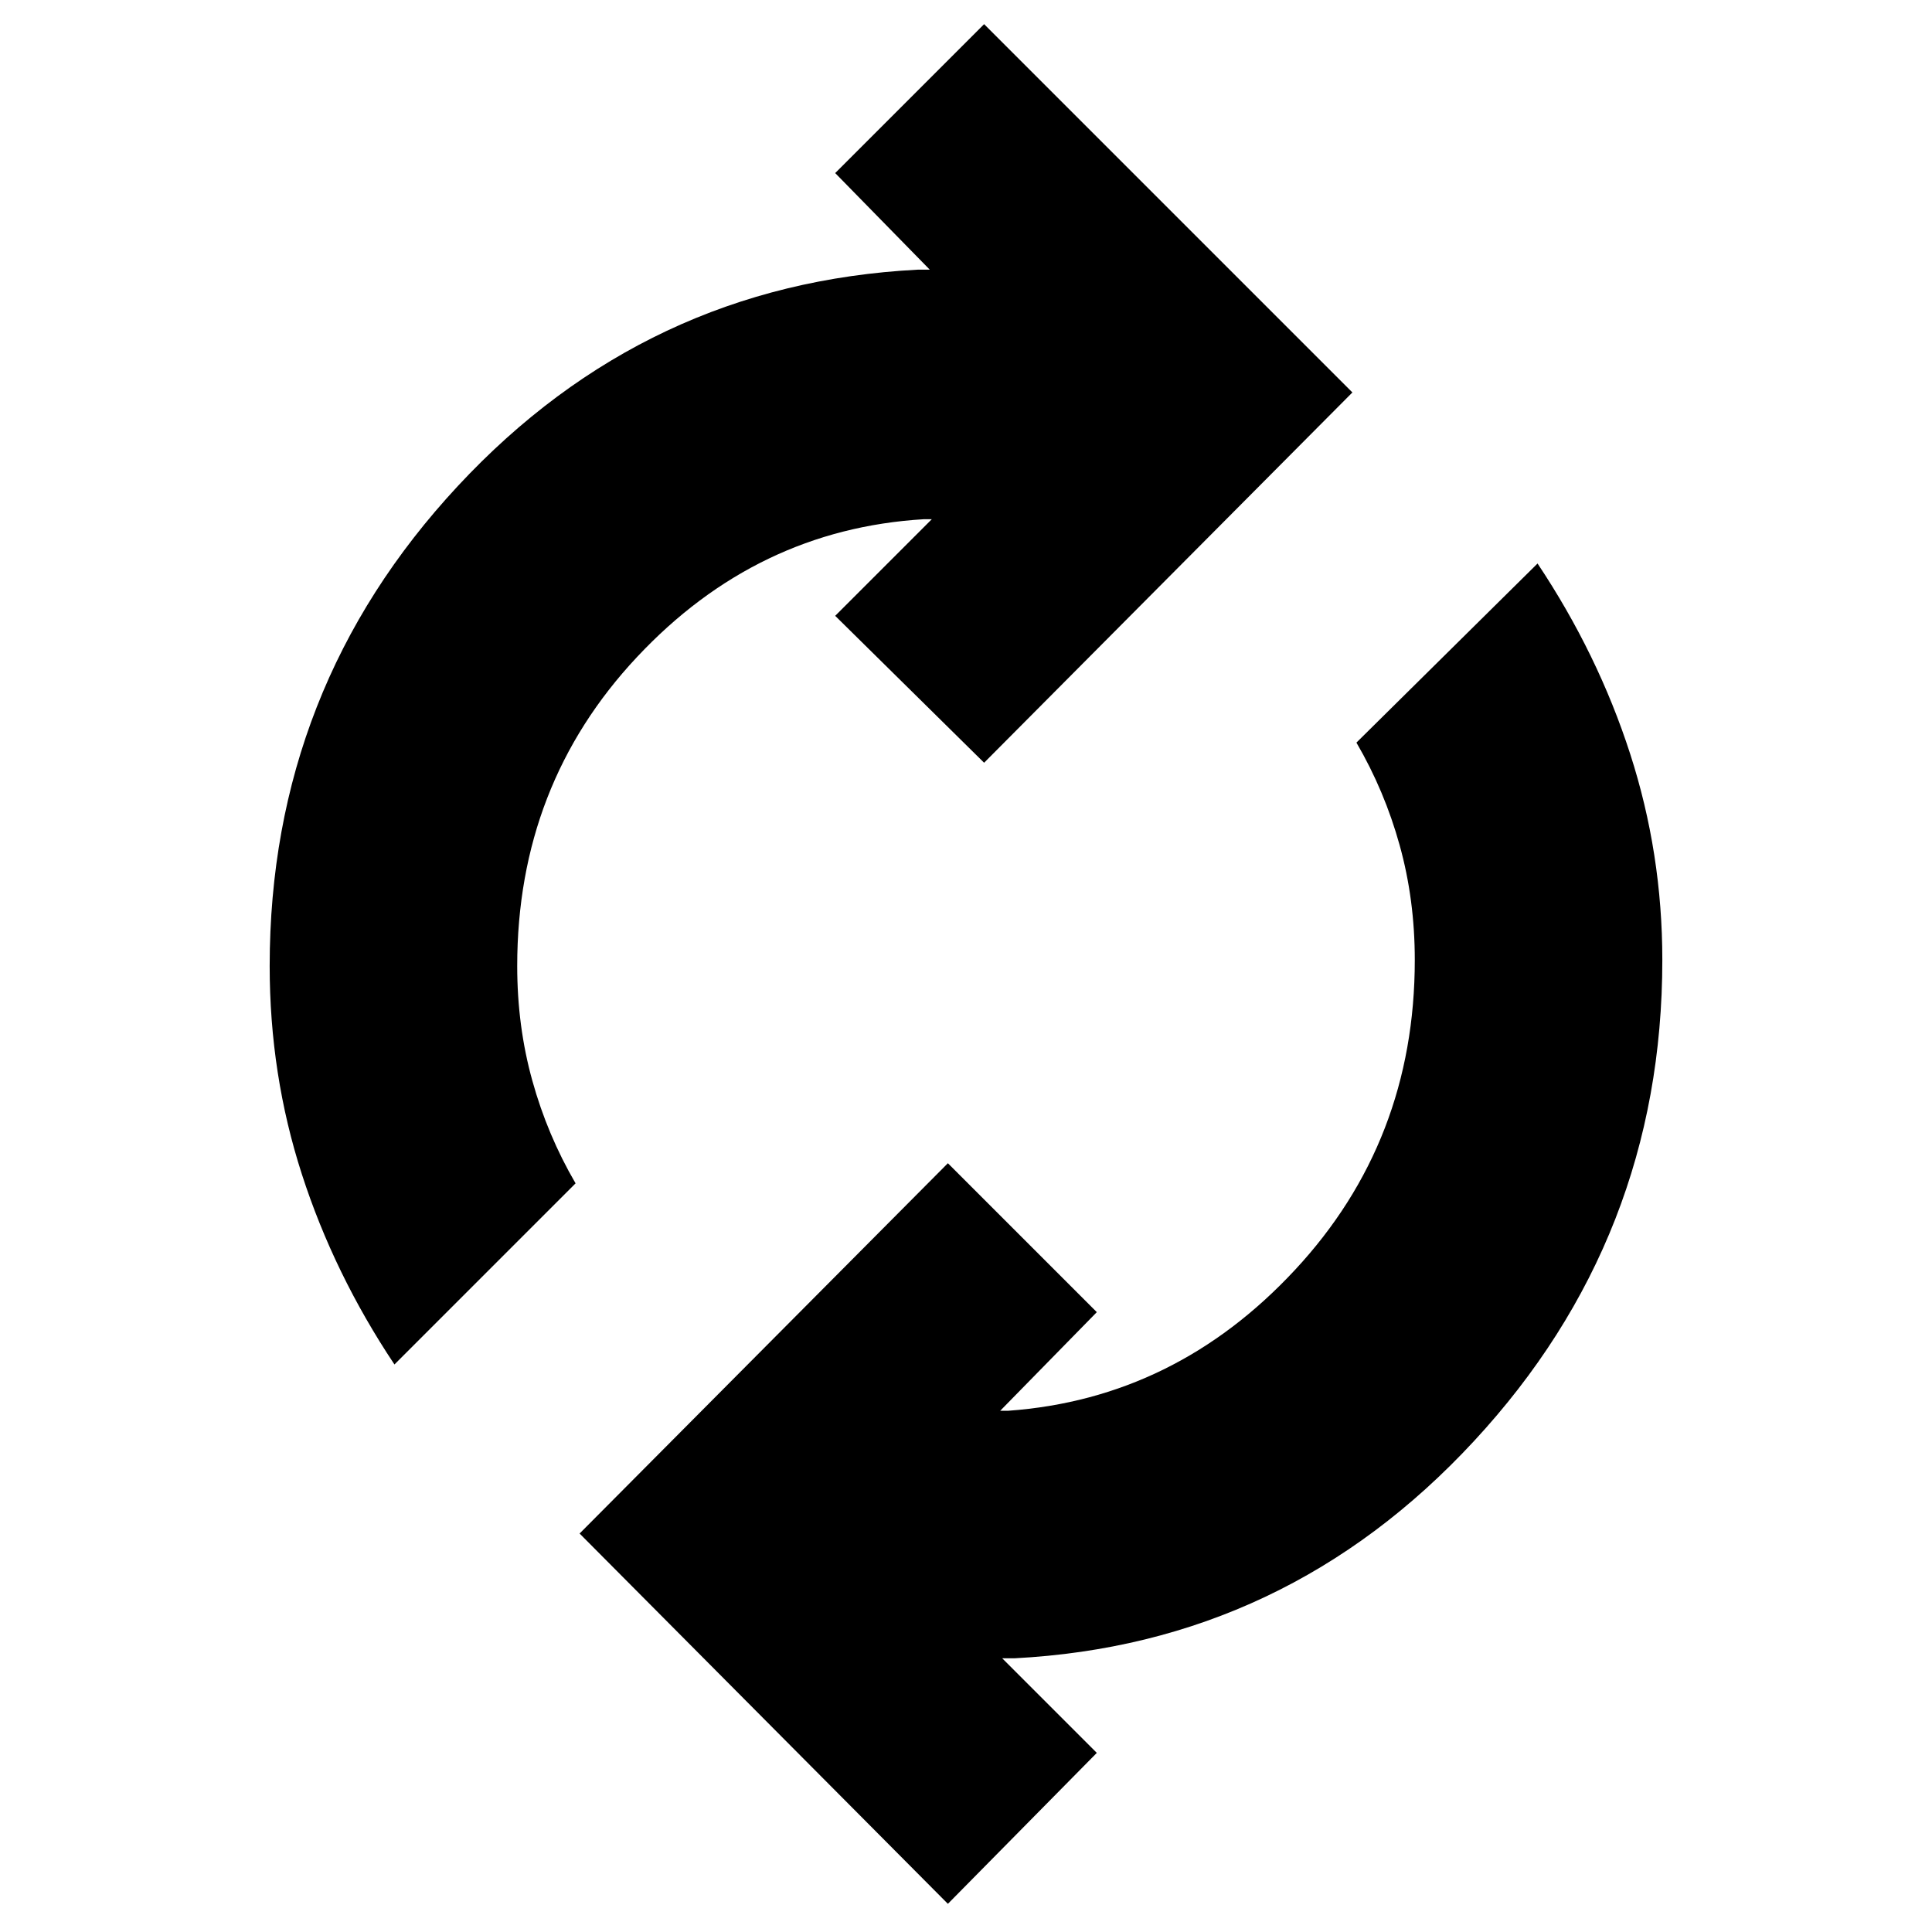 <svg xmlns="http://www.w3.org/2000/svg" height="24" width="24"><path d="M4.9 16.95q-.75-1.125-1.15-2.363-.4-1.237-.4-2.587 0-3.45 2.338-5.963Q8.025 3.525 11.4 3.35h.15l-1.175-1.2L12.225.3 16.8 4.875l-4.575 4.6-1.85-1.825 1.2-1.2h-.1Q9.4 6.575 7.913 8.162 6.425 9.75 6.425 12q0 .75.188 1.425.187.675.537 1.275Zm6.875 6.7L7.2 19.05l4.575-4.6 1.85 1.85-1.2 1.225h.1q2.075-.15 3.562-1.75 1.488-1.6 1.488-3.85 0-.75-.188-1.425-.187-.675-.537-1.275L19.1 7q.75 1.125 1.15 2.363.4 1.237.4 2.562 0 3.45-2.338 5.975-2.337 2.525-5.712 2.7h-.15l1.175 1.175Z"/></svg>